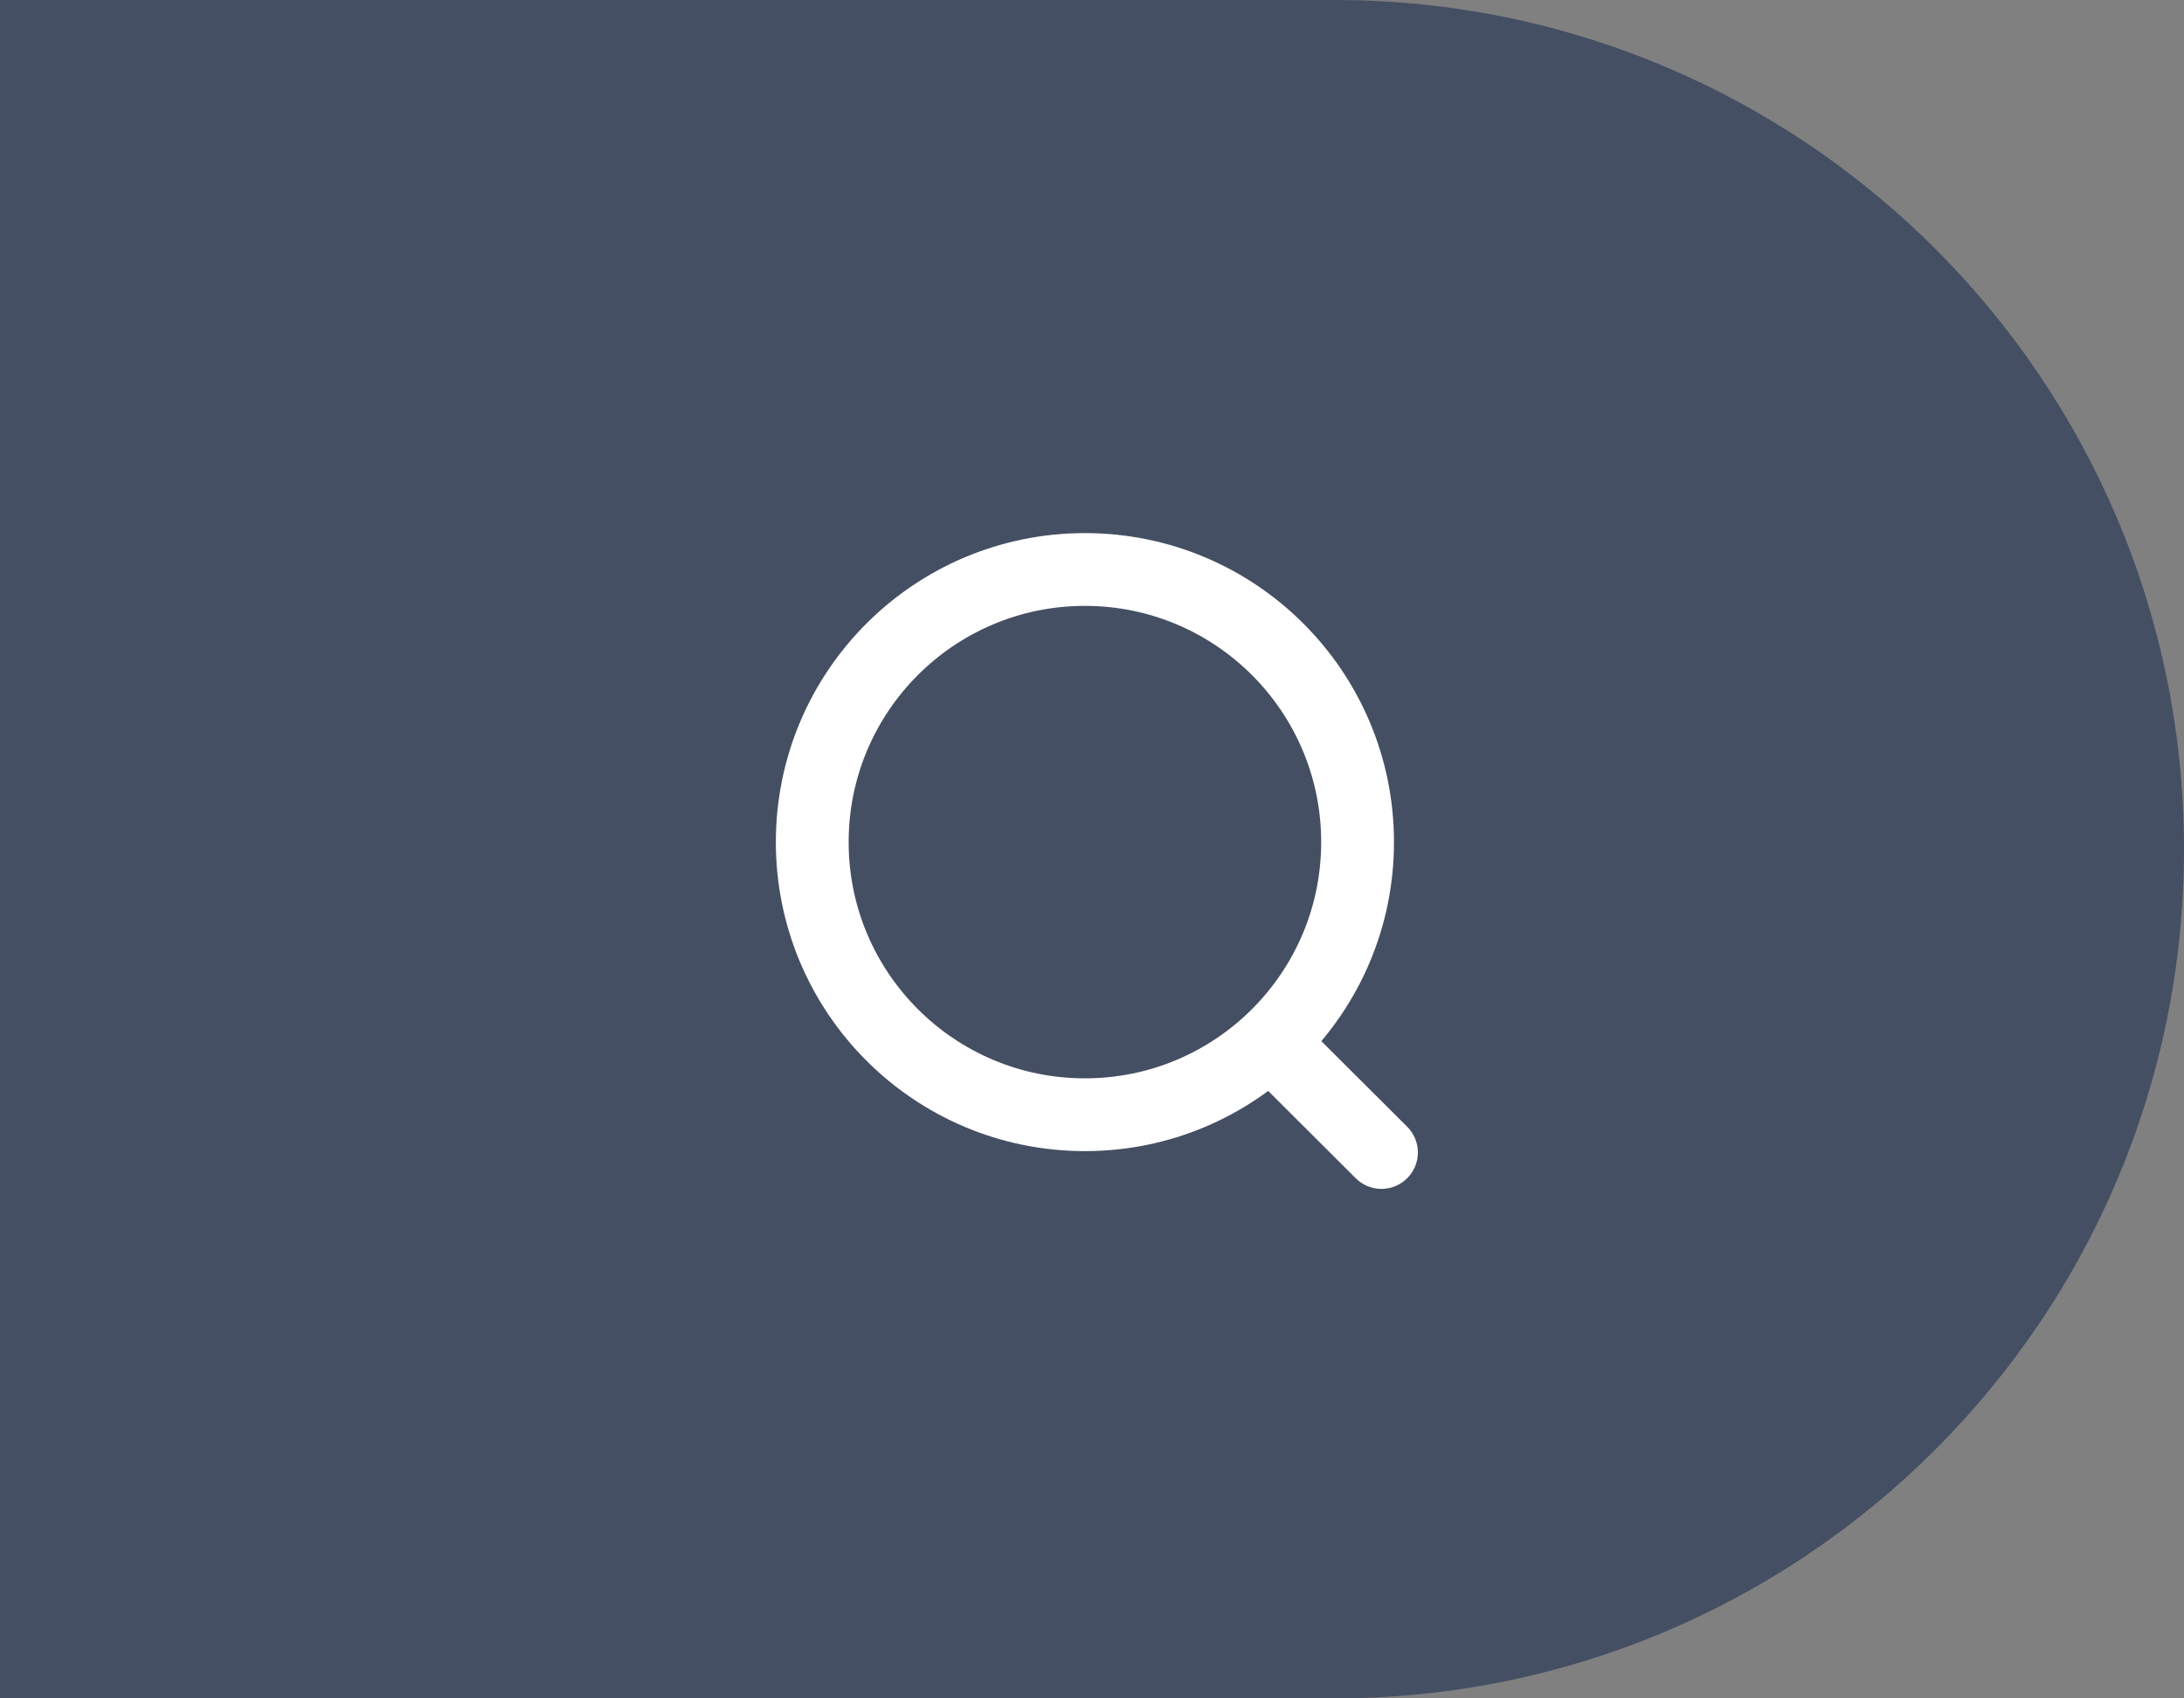 <svg width="90" height="70" viewBox="0 0 90 70" fill="none" xmlns="http://www.w3.org/2000/svg">
<rect x="0" y="0" width="90" height="70" fill="#808080" stroke="none"/>
<path d="M0 0H55C74.33 0 90 15.67 90 35C90 54.33 74.33 70 55 70H0V0Z" fill="#454F63"/>
<ellipse cx="44.708" cy="34.708" rx="11.236" ry="11.236" stroke="white" stroke-width="3" stroke-linecap="round" stroke-linejoin="round"/>
<path d="M52.523 43.106L56.928 47.5" stroke="white" stroke-width="3" stroke-linecap="round" stroke-linejoin="round"/>
</svg>
